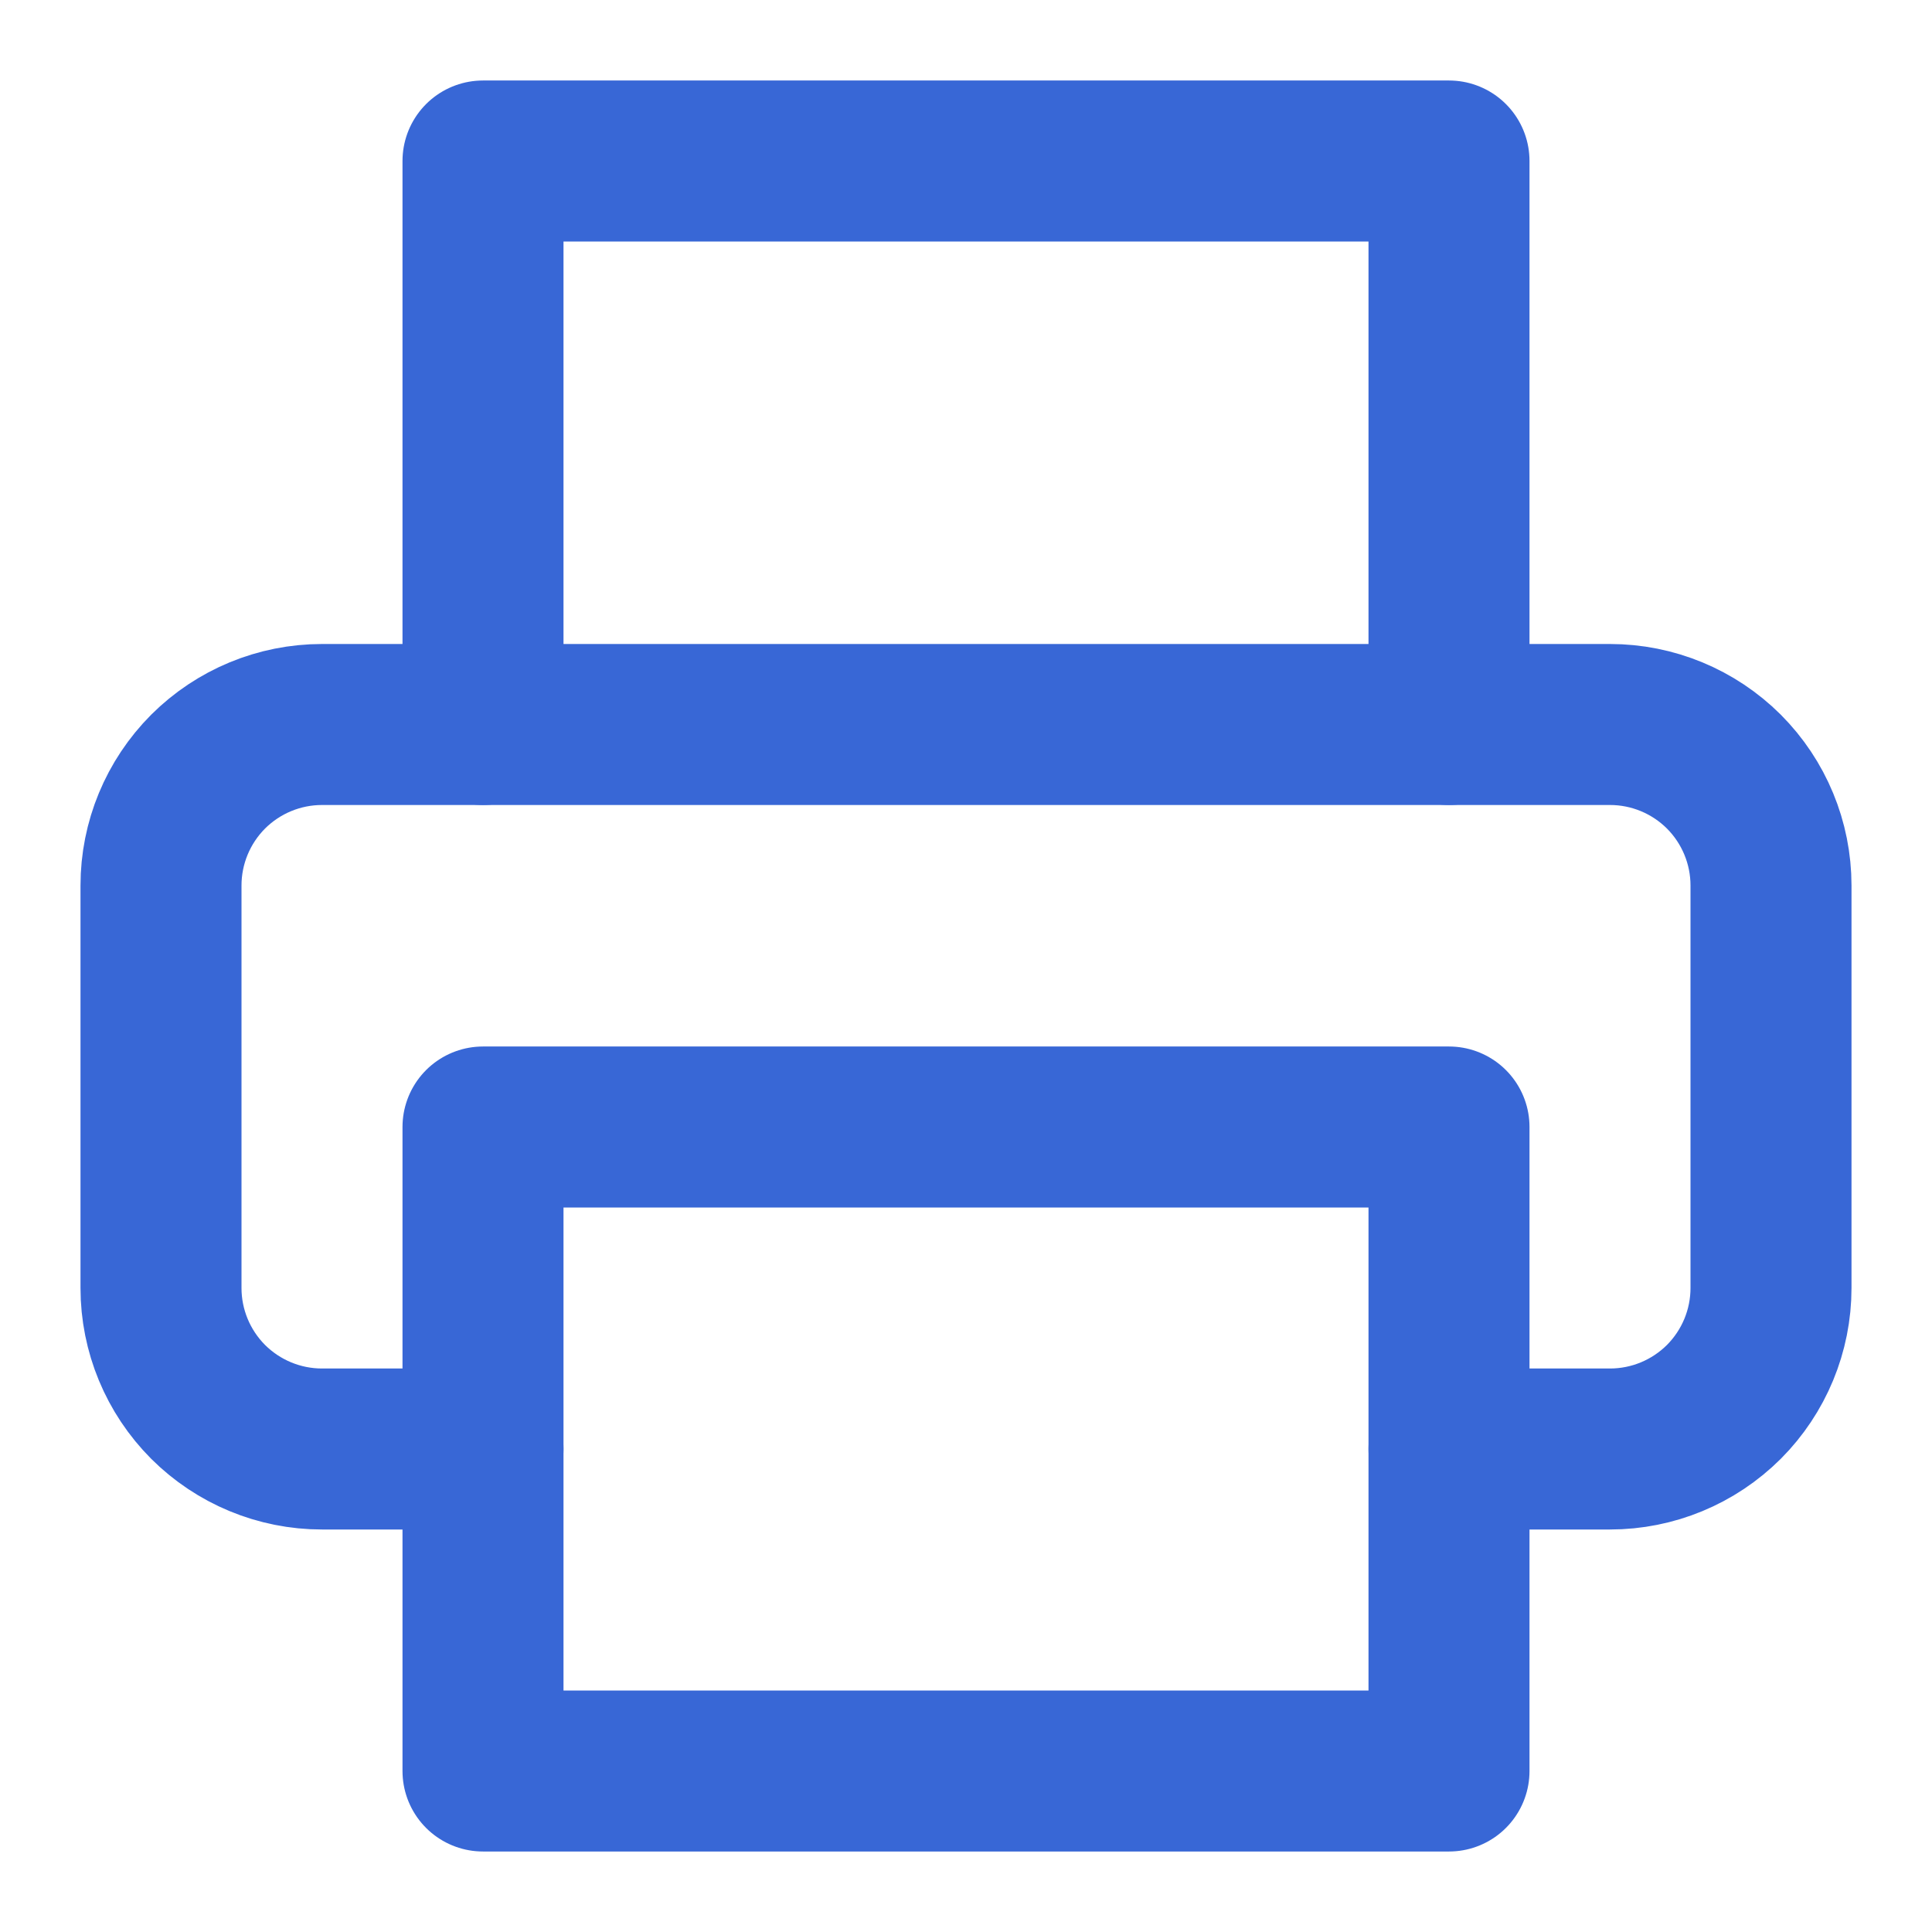 <svg width="18" height="18" viewBox="0 0 18 18" fill="none" xmlns="http://www.w3.org/2000/svg">
<path d="M4.5 6.75V1.5H13.5V6.75" stroke="#3867D6" stroke-width="1.5" stroke-linecap="round" stroke-linejoin="round"/>
<path d="M4.5 13.5H3C2.602 13.5 2.221 13.342 1.939 13.061C1.658 12.779 1.5 12.398 1.5 12V8.25C1.5 7.852 1.658 7.471 1.939 7.189C2.221 6.908 2.602 6.75 3 6.75H15C15.398 6.75 15.779 6.908 16.061 7.189C16.342 7.471 16.5 7.852 16.5 8.25V12C16.5 12.398 16.342 12.779 16.061 13.061C15.779 13.342 15.398 13.5 15 13.5H13.5" stroke="#3867D6" stroke-width="1.5" stroke-linecap="round" stroke-linejoin="round"/>
<path d="M13.5 10.5H4.5V16.5H13.5V10.5Z" stroke="#3867D6" stroke-width="1.5" stroke-linecap="round" stroke-linejoin="round"/>
</svg>
